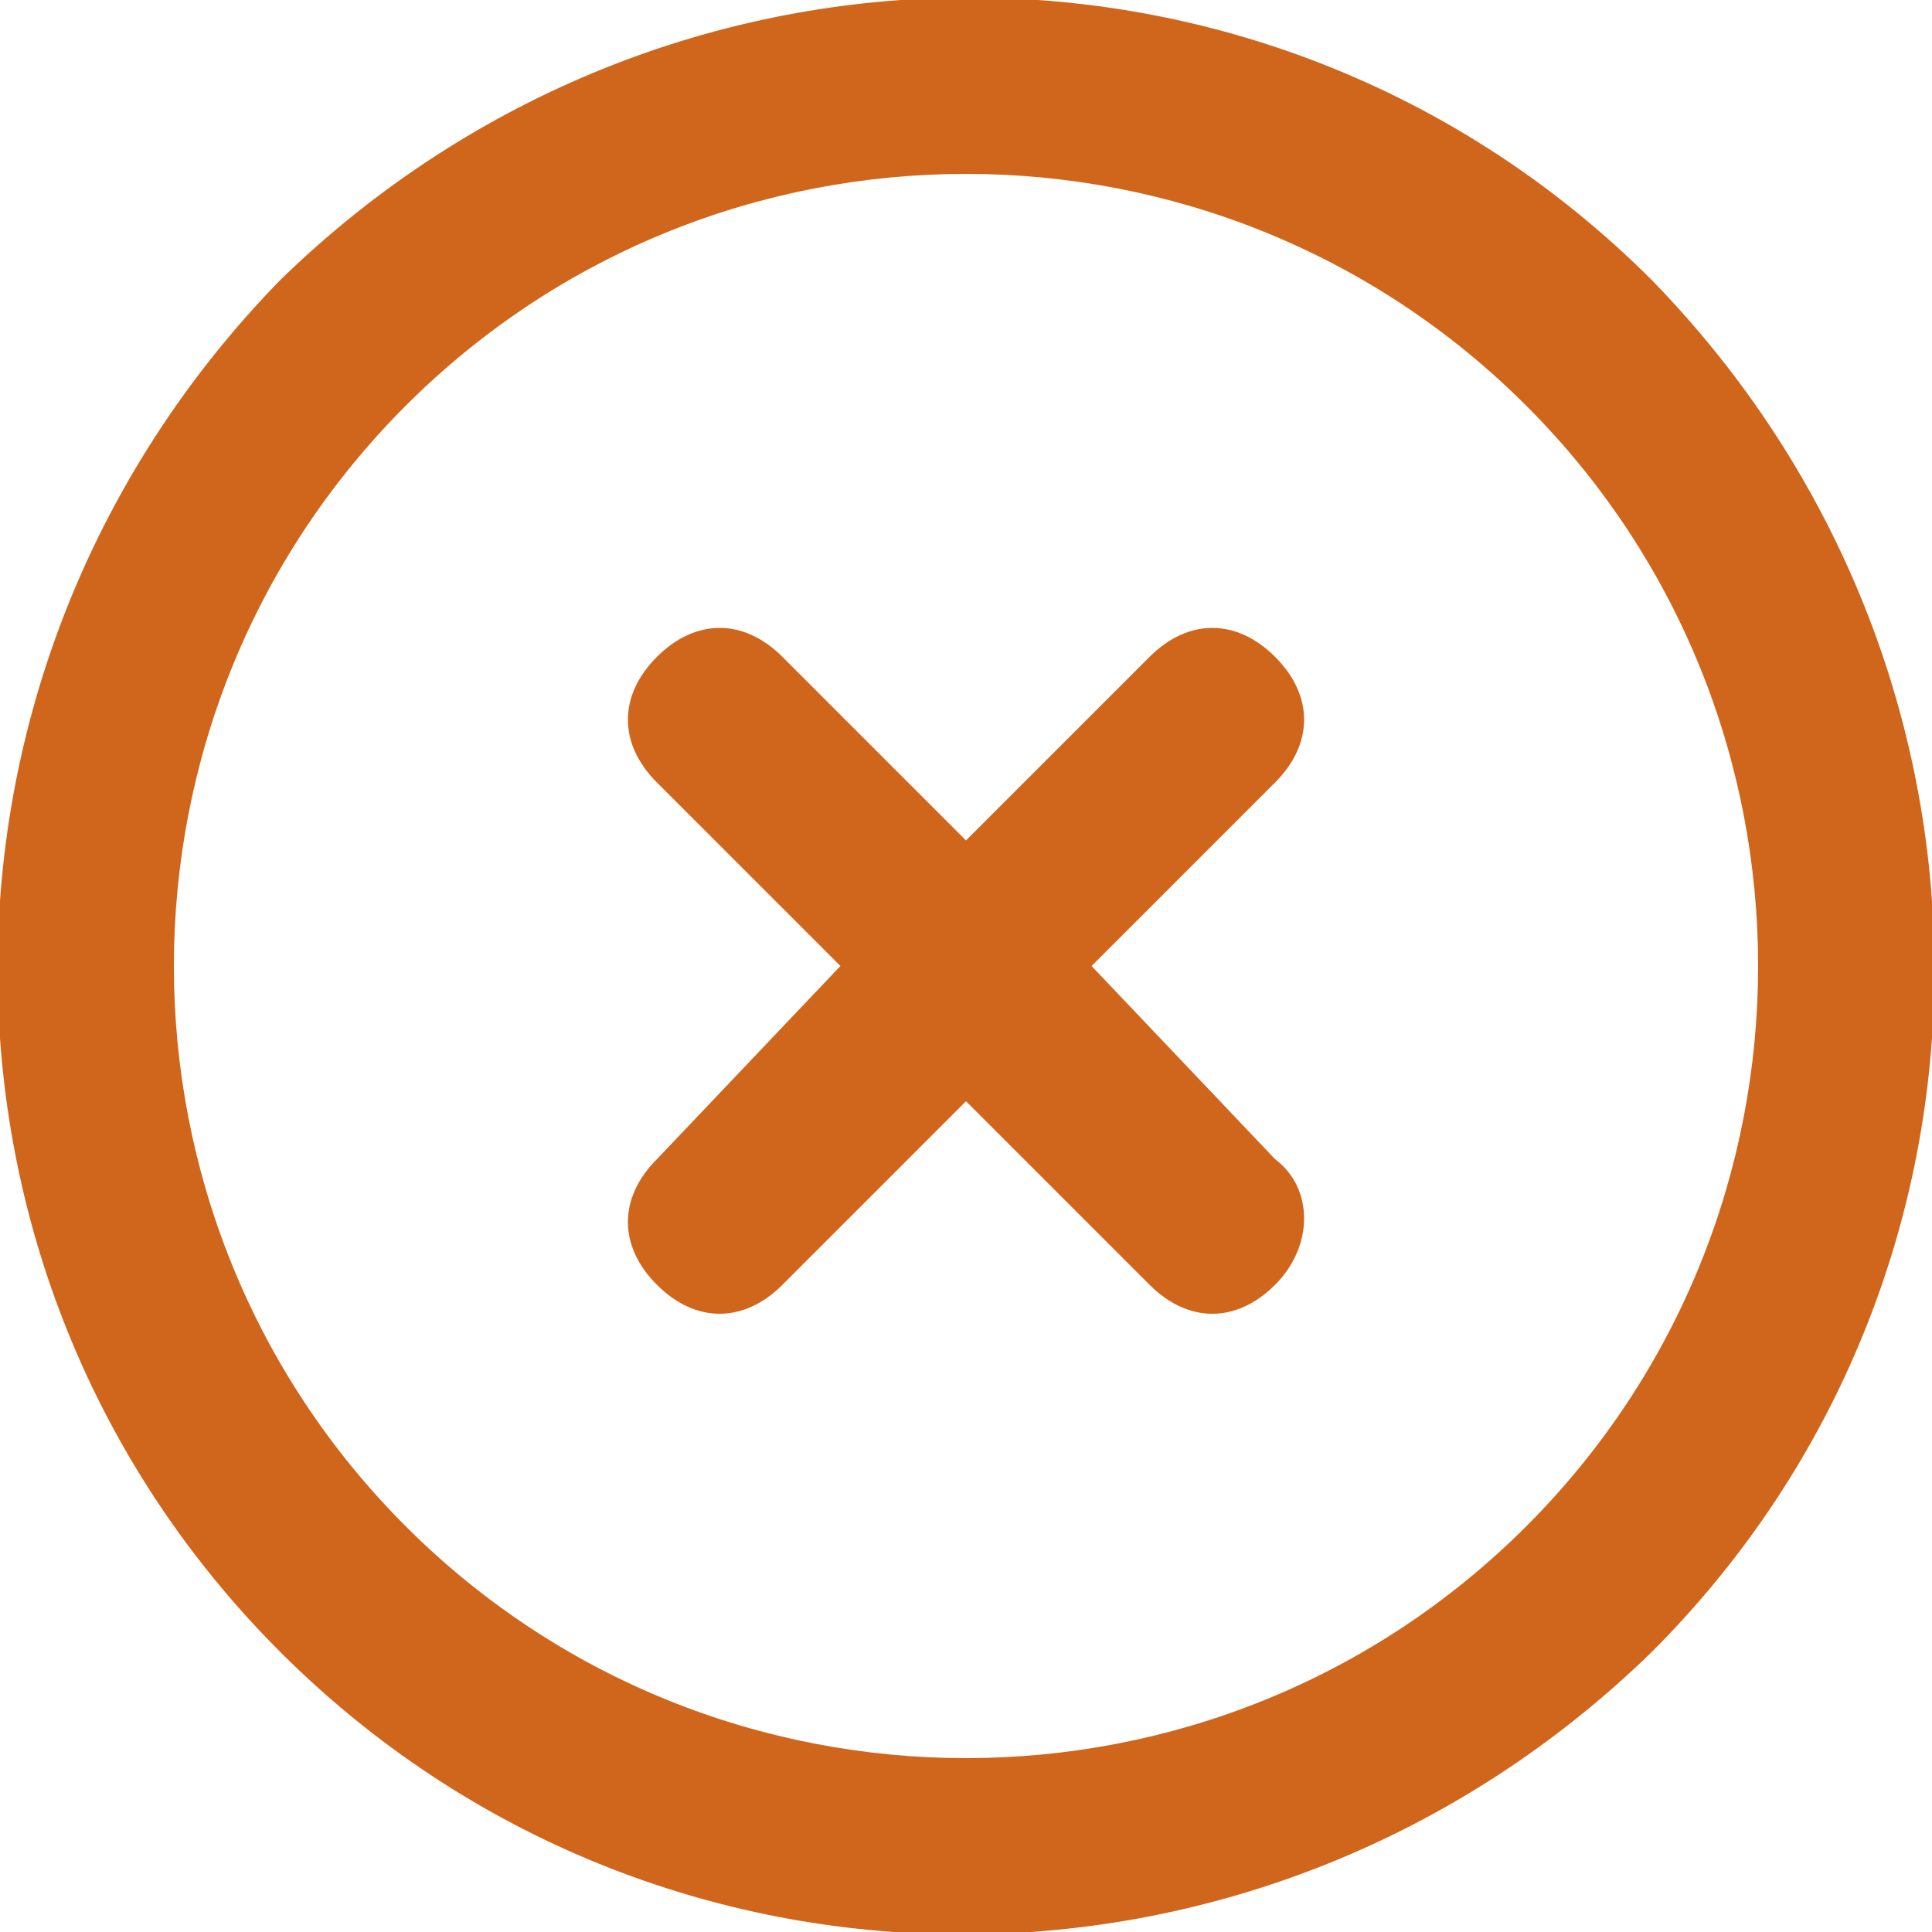 <?xml version="1.0" encoding="utf-8"?>
<!-- Generator: Adobe Illustrator 22.1.0, SVG Export Plug-In . SVG Version: 6.00 Build 0)  -->
<svg version="1.1" id="Capa_1" xmlns="http://www.w3.org/2000/svg" xmlns:xlink="http://www.w3.org/1999/xlink" x="0px" y="0px"
	 viewBox="0 0 20 20" style="enable-background:new 0 0 20 20;" xml:space="preserve">
<style type="text/css">
	.st0{fill:#D0661B;}
</style>
<g>
	<path class="st0" d="M17.1,2.9C13.2-1,6.9-1,2.9,2.9C-1,6.9-1,13.2,2.9,17.1s10.2,3.9,14.2,0C21,13.2,21,6.9,17.1,2.9z M4.2,15.8
		C1,12.6,1,7.4,4.2,4.2s8.4-3.2,11.6,0s3.2,8.4,0,11.6S7.4,19,4.2,15.8z"/>
	<path class="st0" d="M13.2,12L11.3,10l1.9-1.9c0.4-0.4,0.4-0.9,0-1.3c-0.4-0.4-0.9-0.4-1.3,0L10,8.7L8.1,6.8
		c-0.4-0.4-0.9-0.4-1.3,0c-0.4,0.4-0.4,0.9,0,1.3L8.7,10L6.8,12c-0.4,0.4-0.4,0.9,0,1.3c0.4,0.4,0.9,0.4,1.3,0l1.9-1.9l1.9,1.9
		c0.4,0.4,0.9,0.4,1.3,0C13.6,12.9,13.6,12.3,13.2,12z"/>
</g>
</svg>
